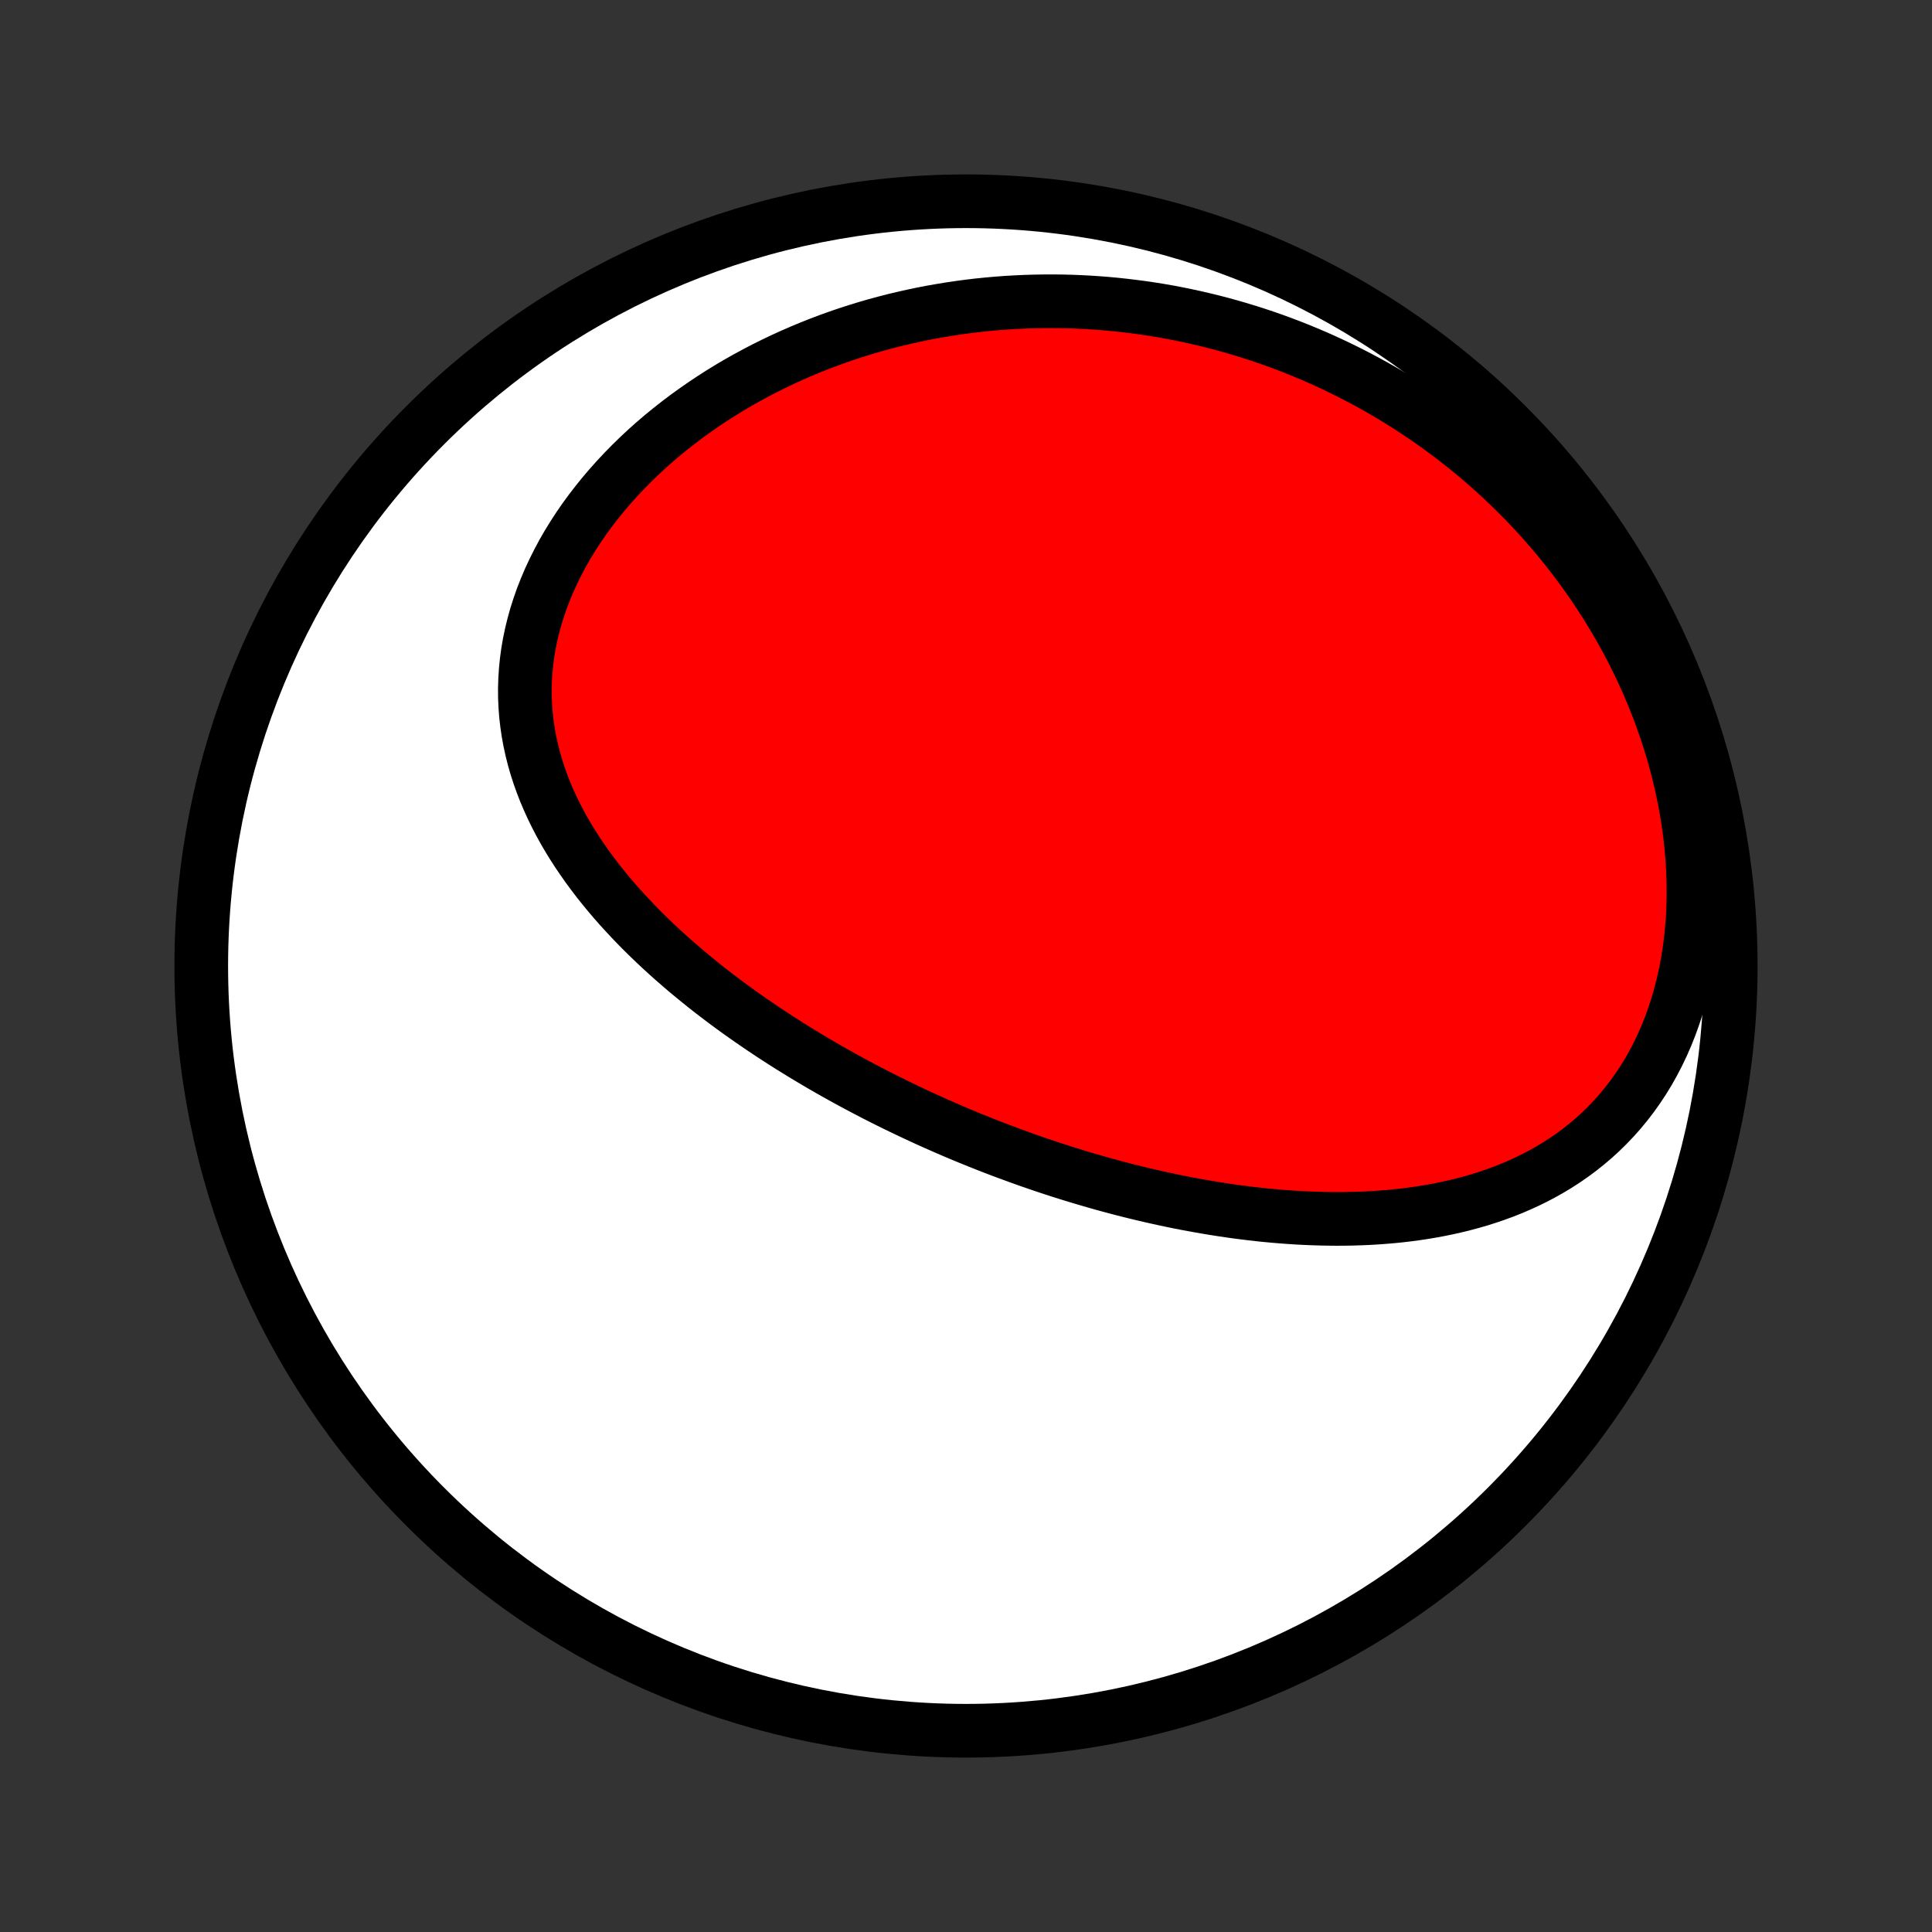 <?xml version="1.0" encoding="utf-8" standalone="no"?>
<!DOCTYPE svg PUBLIC "-//W3C//DTD SVG 1.1//EN"
  "http://www.w3.org/Graphics/SVG/1.1/DTD/svg11.dtd">
<!-- Created with matplotlib (http://matplotlib.org/) -->
<svg height="72pt" version="1.1" viewBox="0 0 72 72" width="72pt" xmlns="http://www.w3.org/2000/svg" xmlns:xlink="http://www.w3.org/1999/xlink">
 <rect x="0" y="0" width="72" height="72" fill="#333333" stroke="none"/>
 <defs>
  <style type="text/css">
*{stroke-linecap:butt;stroke-linejoin:round;}
  </style>
 </defs>
 <g id="figure_1">
  <g id="patch_1">
   <path d="
M0 72
L72 72
L72 0
L0 0
z
" style="fill:none;"/>
  </g>
  <g id="axes_1">
   <g id="PatchCollection_1">
    <defs>
     <path d="
M36 -7.5
C43.558 -7.5 50.808 -10.503 56.153 -15.848
C61.497 -21.192 64.5 -28.442 64.5 -36
C64.5 -43.558 61.497 -50.808 56.153 -56.153
C50.808 -61.497 43.558 -64.5 36 -64.5
C28.442 -64.5 21.192 -61.497 15.848 -56.153
C10.503 -50.808 7.5 -43.558 7.5 -36
C7.5 -28.442 10.503 -21.192 15.848 -15.848
C21.192 -10.503 28.442 -7.5 36 -7.5
z
" id="C0_0_a811fe30f3"/>
     <path d="
M37.516 -29.048
L37.269 -29.141
L37.022 -29.235
L36.776 -29.331
L36.53 -29.429
L36.284 -29.528
L36.039 -29.628
L35.793 -29.73
L35.548 -29.834
L35.304 -29.939
L35.059 -30.046
L34.815 -30.154
L34.571 -30.264
L34.326 -30.376
L34.082 -30.49
L33.838 -30.605
L33.594 -30.722
L33.35 -30.84
L33.106 -30.961
L32.862 -31.083
L32.618 -31.207
L32.374 -31.334
L32.13 -31.462
L31.887 -31.591
L31.642 -31.724
L31.398 -31.858
L31.154 -31.994
L30.91 -32.132
L30.666 -32.272
L30.422 -32.415
L30.178 -32.56
L29.934 -32.707
L29.69 -32.857
L29.446 -33.008
L29.202 -33.163
L28.958 -33.32
L28.714 -33.479
L28.471 -33.641
L28.228 -33.806
L27.985 -33.973
L27.742 -34.143
L27.5 -34.315
L27.258 -34.491
L27.017 -34.669
L26.776 -34.851
L26.536 -35.035
L26.297 -35.222
L26.059 -35.413
L25.822 -35.607
L25.585 -35.803
L25.351 -36.004
L25.117 -36.207
L24.885 -36.414
L24.654 -36.624
L24.426 -36.838
L24.199 -37.055
L23.974 -37.276
L23.752 -37.501
L23.533 -37.729
L23.316 -37.961
L23.102 -38.196
L22.891 -38.435
L22.684 -38.679
L22.481 -38.926
L22.281 -39.177
L22.086 -39.432
L21.895 -39.691
L21.71 -39.954
L21.529 -40.221
L21.354 -40.492
L21.185 -40.767
L21.022 -41.046
L20.866 -41.329
L20.717 -41.616
L20.575 -41.907
L20.441 -42.202
L20.314 -42.5
L20.197 -42.803
L20.088 -43.108
L19.988 -43.418
L19.898 -43.731
L19.818 -44.048
L19.748 -44.368
L19.688 -44.69
L19.64 -45.016
L19.602 -45.344
L19.577 -45.675
L19.562 -46.008
L19.56 -46.343
L19.57 -46.68
L19.592 -47.018
L19.626 -47.358
L19.672 -47.698
L19.731 -48.038
L19.802 -48.379
L19.886 -48.719
L19.981 -49.06
L20.089 -49.399
L20.208 -49.737
L20.34 -50.073
L20.482 -50.407
L20.637 -50.739
L20.802 -51.069
L20.977 -51.395
L21.163 -51.719
L21.359 -52.038
L21.565 -52.354
L21.78 -52.666
L22.005 -52.973
L22.238 -53.275
L22.479 -53.573
L22.728 -53.865
L22.984 -54.152
L23.248 -54.434
L23.518 -54.71
L23.795 -54.98
L24.078 -55.245
L24.367 -55.503
L24.661 -55.755
L24.961 -56
L25.265 -56.24
L25.573 -56.473
L25.886 -56.699
L26.202 -56.919
L26.522 -57.133
L26.845 -57.34
L27.171 -57.541
L27.5 -57.735
L27.832 -57.922
L28.166 -58.103
L28.502 -58.278
L28.84 -58.446
L29.18 -58.608
L29.521 -58.763
L29.863 -58.912
L30.207 -59.055
L30.552 -59.192
L30.897 -59.322
L31.243 -59.447
L31.59 -59.565
L31.938 -59.677
L32.285 -59.784
L32.633 -59.885
L32.982 -59.979
L33.33 -60.069
L33.678 -60.152
L34.026 -60.23
L34.374 -60.303
L34.722 -60.37
L35.07 -60.431
L35.417 -60.488
L35.763 -60.539
L36.11 -60.585
L36.455 -60.626
L36.801 -60.661
L37.145 -60.692
L37.489 -60.718
L37.833 -60.738
L38.175 -60.754
L38.518 -60.765
L38.859 -60.771
L39.2 -60.773
L39.539 -60.77
L39.879 -60.762
L40.217 -60.749
L40.555 -60.732
L40.892 -60.71
L41.228 -60.684
L41.563 -60.653
L41.898 -60.617
L42.231 -60.577
L42.564 -60.533
L42.896 -60.484
L43.227 -60.431
L43.558 -60.373
L43.888 -60.31
L44.217 -60.243
L44.544 -60.172
L44.872 -60.096
L45.198 -60.016
L45.524 -59.931
L45.849 -59.842
L46.172 -59.748
L46.496 -59.65
L46.818 -59.547
L47.139 -59.44
L47.46 -59.328
L47.78 -59.211
L48.099 -59.09
L48.416 -58.964
L48.733 -58.833
L49.05 -58.698
L49.365 -58.557
L49.679 -58.412
L49.992 -58.262
L50.304 -58.107
L50.615 -57.947
L50.925 -57.782
L51.234 -57.612
L51.542 -57.437
L51.849 -57.256
L52.154 -57.071
L52.458 -56.88
L52.76 -56.683
L53.061 -56.481
L53.361 -56.274
L53.659 -56.061
L53.955 -55.843
L54.25 -55.619
L54.543 -55.389
L54.834 -55.153
L55.122 -54.912
L55.409 -54.665
L55.694 -54.411
L55.976 -54.152
L56.255 -53.887
L56.532 -53.615
L56.807 -53.338
L57.078 -53.054
L57.347 -52.764
L57.612 -52.468
L57.873 -52.165
L58.132 -51.856
L58.386 -51.541
L58.637 -51.219
L58.883 -50.892
L59.125 -50.557
L59.363 -50.217
L59.595 -49.87
L59.823 -49.517
L60.045 -49.158
L60.262 -48.793
L60.474 -48.422
L60.679 -48.045
L60.878 -47.662
L61.07 -47.274
L61.255 -46.88
L61.434 -46.481
L61.605 -46.076
L61.768 -45.667
L61.923 -45.253
L62.07 -44.835
L62.209 -44.412
L62.339 -43.986
L62.459 -43.556
L62.57 -43.123
L62.672 -42.687
L62.764 -42.249
L62.845 -41.809
L62.916 -41.367
L62.976 -40.925
L63.026 -40.482
L63.064 -40.038
L63.091 -39.596
L63.107 -39.154
L63.111 -38.715
L63.104 -38.277
L63.085 -37.842
L63.054 -37.411
L63.011 -36.984
L62.956 -36.561
L62.89 -36.144
L62.812 -35.732
L62.722 -35.327
L62.621 -34.929
L62.509 -34.538
L62.385 -34.156
L62.251 -33.781
L62.106 -33.416
L61.95 -33.06
L61.785 -32.713
L61.609 -32.376
L61.425 -32.05
L61.231 -31.734
L61.028 -31.428
L60.818 -31.134
L60.599 -30.85
L60.373 -30.577
L60.14 -30.315
L59.9 -30.064
L59.654 -29.823
L59.402 -29.593
L59.144 -29.374
L58.882 -29.165
L58.614 -28.966
L58.343 -28.777
L58.067 -28.598
L57.788 -28.429
L57.506 -28.269
L57.22 -28.118
L56.932 -27.976
L56.642 -27.843
L56.349 -27.717
L56.055 -27.6
L55.759 -27.491
L55.461 -27.389
L55.163 -27.294
L54.864 -27.207
L54.563 -27.126
L54.263 -27.052
L53.962 -26.984
L53.661 -26.922
L53.36 -26.866
L53.059 -26.815
L52.758 -26.77
L52.457 -26.73
L52.157 -26.695
L51.858 -26.665
L51.559 -26.64
L51.261 -26.619
L50.963 -26.602
L50.667 -26.59
L50.371 -26.581
L50.077 -26.576
L49.783 -26.575
L49.491 -26.578
L49.2 -26.584
L48.91 -26.593
L48.621 -26.605
L48.334 -26.62
L48.047 -26.639
L47.762 -26.66
L47.478 -26.684
L47.196 -26.71
L46.915 -26.739
L46.635 -26.771
L46.356 -26.805
L46.079 -26.841
L45.803 -26.88
L45.528 -26.921
L45.254 -26.964
L44.982 -27.009
L44.711 -27.056
L44.441 -27.105
L44.172 -27.155
L43.904 -27.208
L43.638 -27.263
L43.373 -27.319
L43.109 -27.377
L42.845 -27.437
L42.583 -27.498
L42.322 -27.561
L42.062 -27.626
L41.803 -27.692
L41.545 -27.76
L41.288 -27.829
L41.031 -27.9
L40.776 -27.973
L40.521 -28.047
L40.267 -28.122
L40.014 -28.199
L39.761 -28.277
L39.509 -28.357
L39.258 -28.438
L39.008 -28.521
L38.758 -28.605
L38.508 -28.691
L38.259 -28.778
L38.011 -28.867
z
" id="C0_1_f40203591e"/>
    </defs>
    <g clip-path="url(#p1bffca34e9)">
     <use style="fill:#ffffff;stroke:#000000;stroke-width:2.0;" x="0.0" xlink:href="#C0_0_a811fe30f3" y="72.0"/>
    </g>
    <g clip-path="url(#p1bffca34e9)">
     <use style="fill:#ff0000;stroke:#000000;stroke-width:2.0;" x="0.0" xlink:href="#C0_1_f40203591e" y="72.0"/>
    </g>
   </g>
  </g>
 </g>
 <defs>
  <clipPath id="p1bffca34e9">
   <rect height="72.0" width="72.0" x="0.0" y="0.0"/>
  </clipPath>
 </defs>
</svg>
